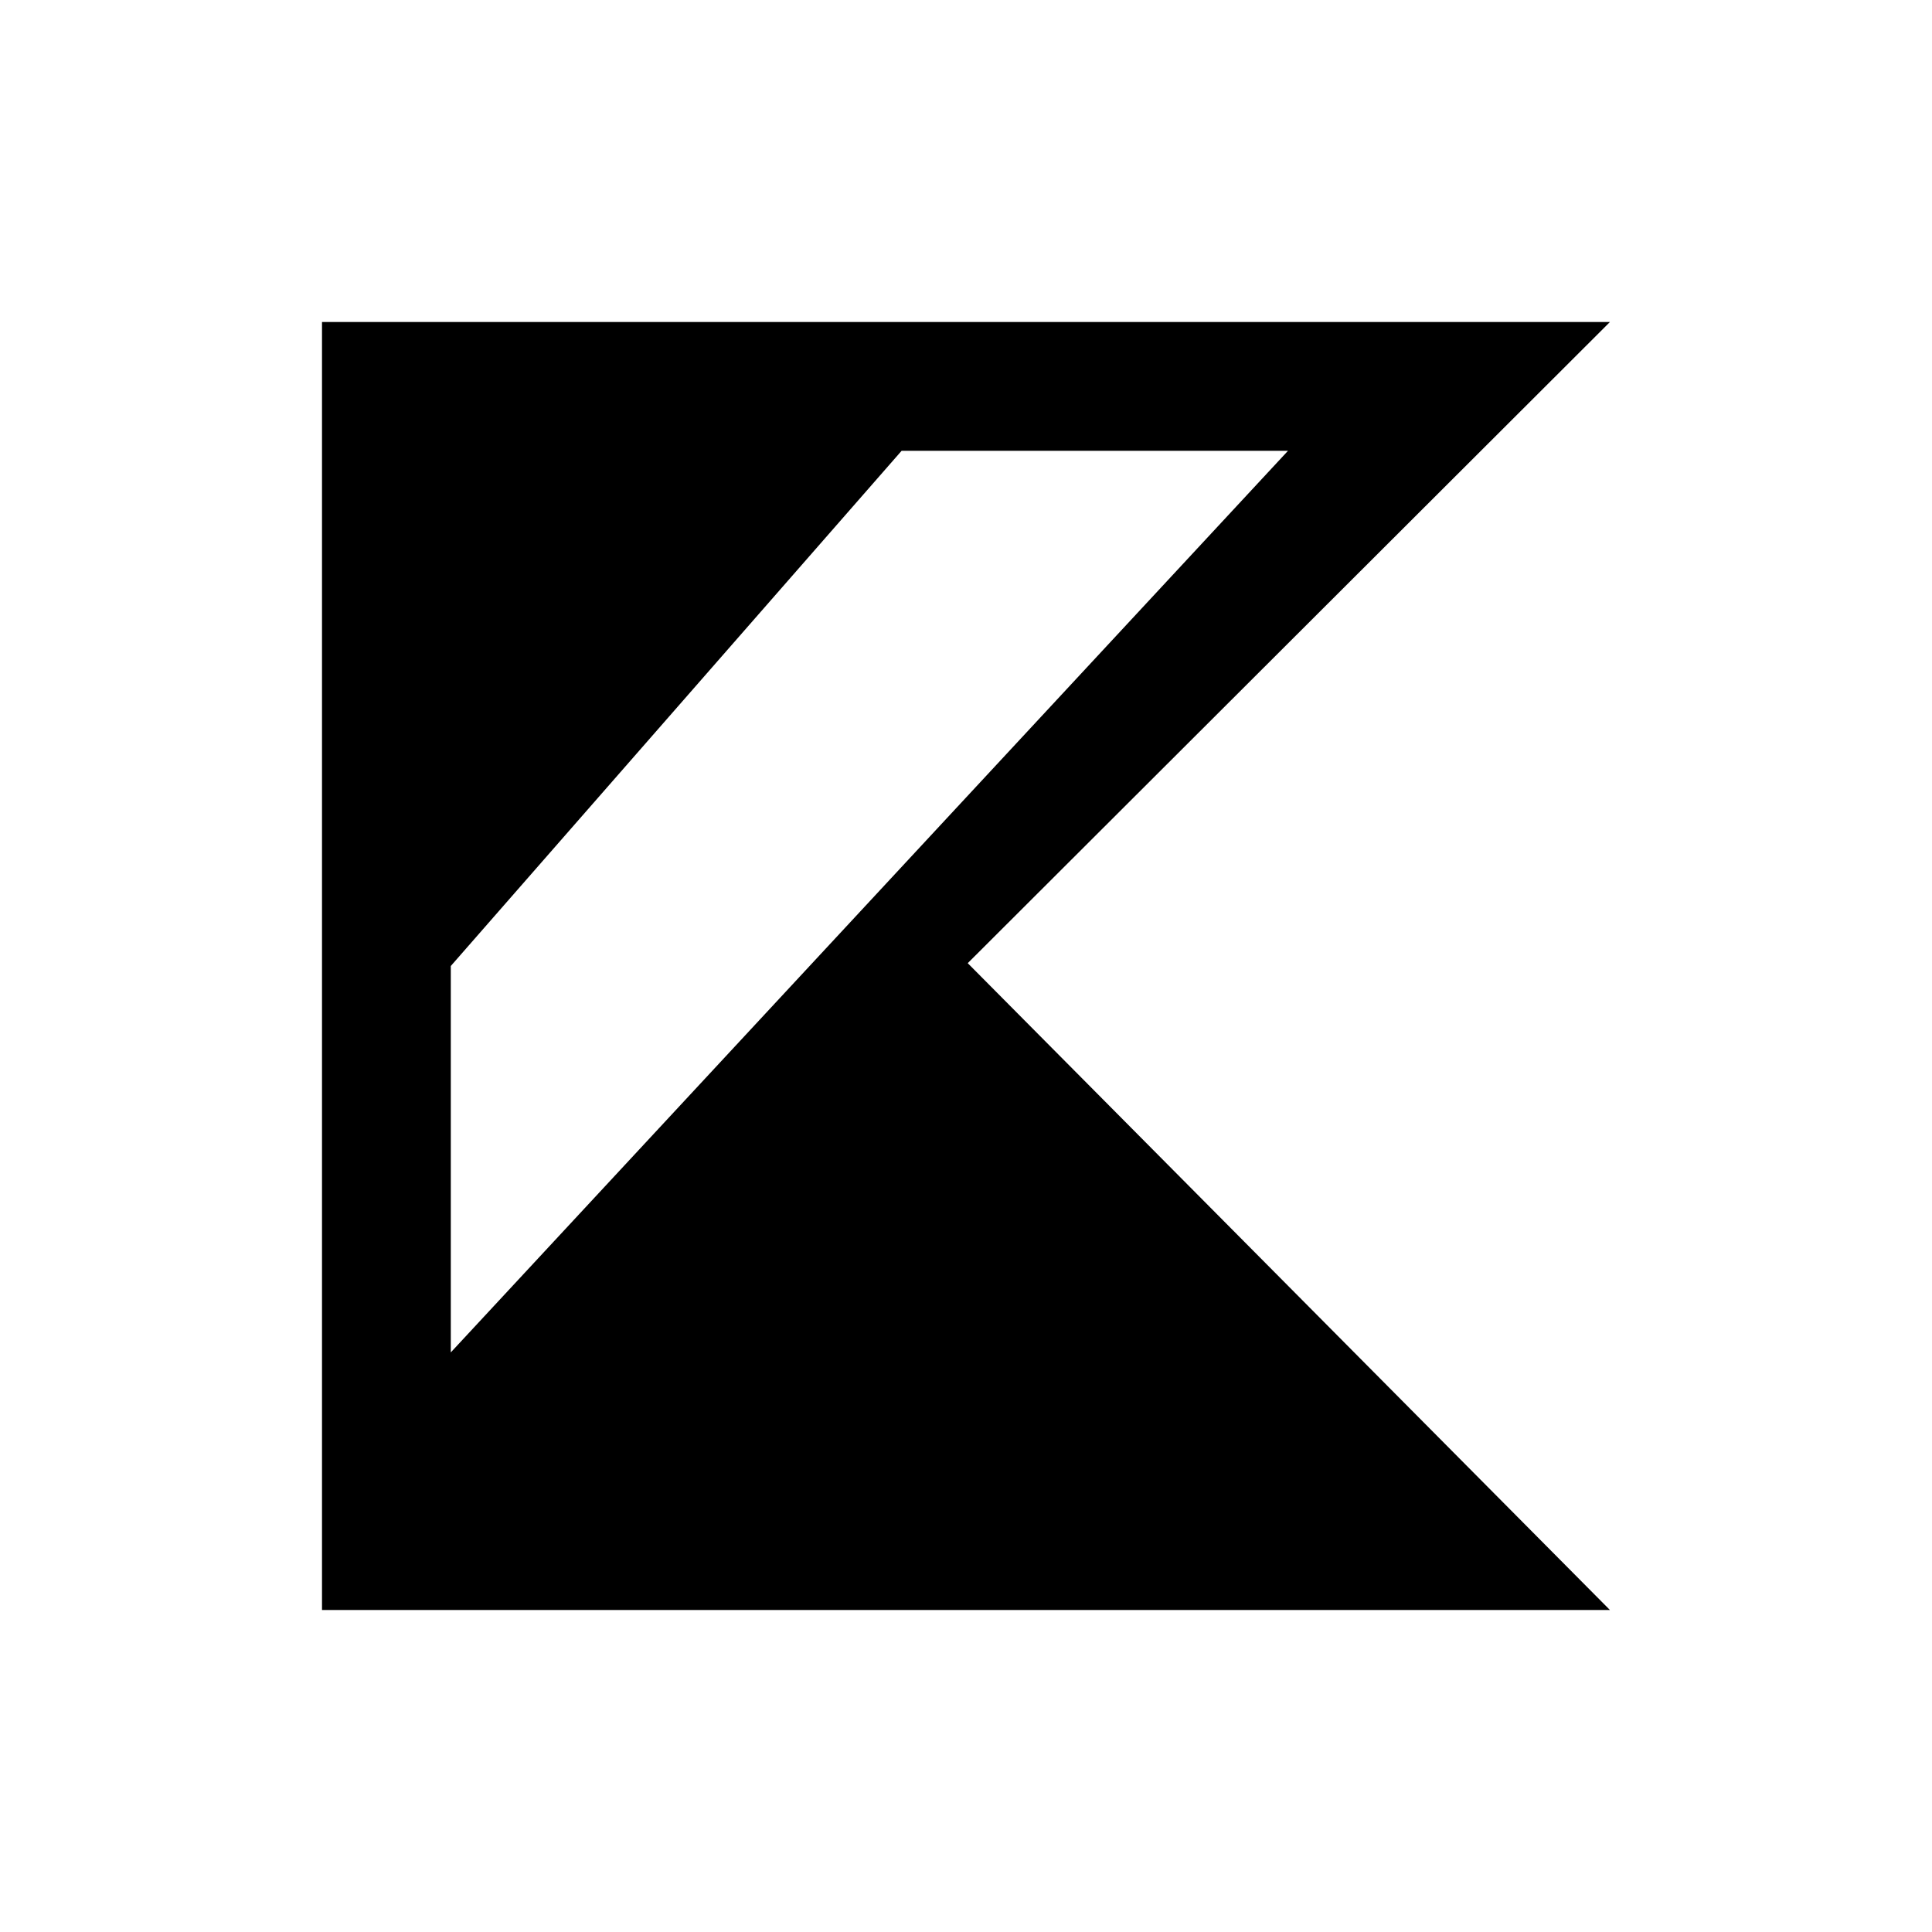 <?xml version="1.0" encoding="UTF-8" standalone="no"?>
<svg
  viewBox="0 0 30 30"
  width="18px"
  height="18px"
  xmlns="http://www.w3.org/2000/svg"
>
  <path
    d="M5 5v20h19.999l-9.972-10.044L24.999 5H5zm2 10l7-8h6L7 21v-6z"
    fill-rule="evenodd"
  />
</svg>
